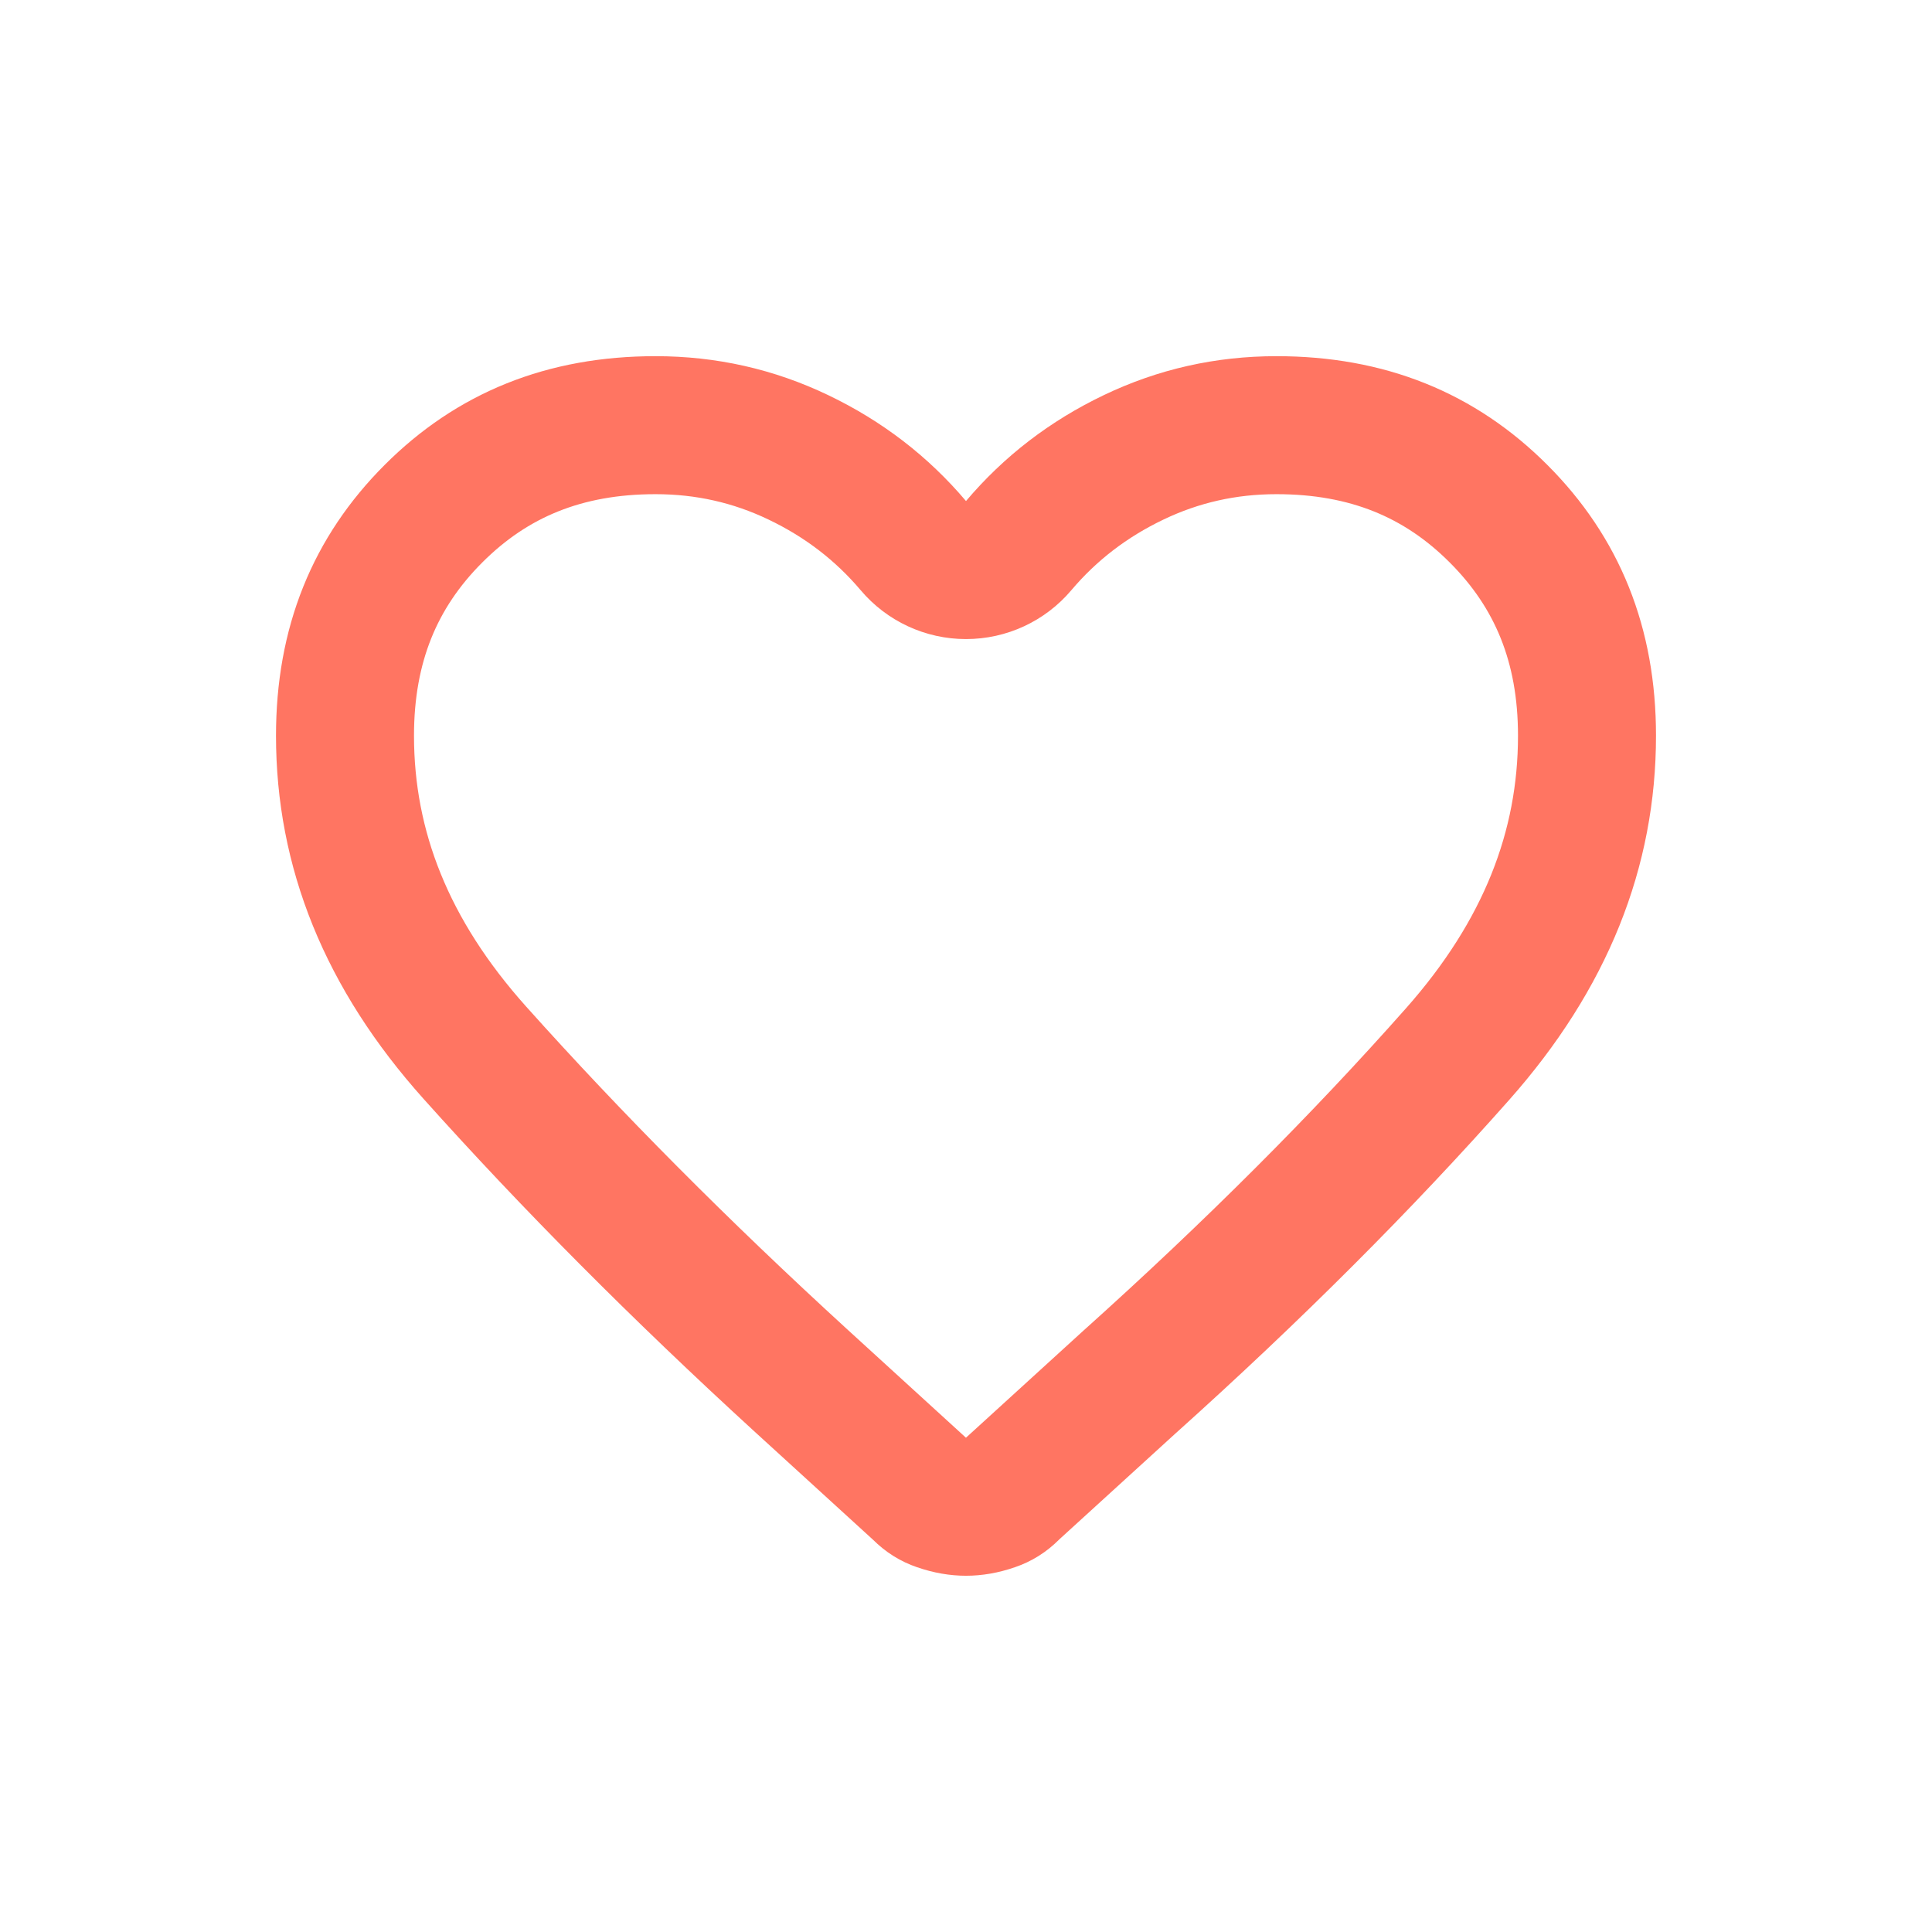 <svg width="28" height="28" viewBox="0 0 28 28" fill="none" xmlns="http://www.w3.org/2000/svg">
<path d="M13.357 21.605C13.346 21.595 13.335 21.584 13.324 21.574L11.6 20C11.6 20 11.6 20 11.6 20C9.855 18.403 8.283 16.822 6.883 15.258C5.601 13.827 5 12.304 5 10.662C5 9.345 5.431 8.296 6.282 7.445C7.133 6.593 8.182 6.162 9.5 6.162C10.236 6.162 10.922 6.318 11.568 6.627C12.227 6.942 12.78 7.368 13.237 7.908C13.427 8.133 13.706 8.262 14 8.262C14.294 8.262 14.573 8.133 14.763 7.908C15.22 7.368 15.773 6.942 16.432 6.627C17.078 6.318 17.764 6.162 18.5 6.162C19.818 6.162 20.867 6.593 21.718 7.445C22.569 8.296 23 9.345 23 10.662C23 12.306 22.401 13.835 21.126 15.275C19.738 16.843 18.157 18.424 16.382 20.018L16.382 20.018L16.376 20.023L14.676 21.573C14.665 21.584 14.654 21.595 14.643 21.605C14.565 21.683 14.483 21.734 14.386 21.767C14.24 21.818 14.112 21.837 14 21.837C13.888 21.837 13.76 21.818 13.614 21.767C13.517 21.734 13.435 21.683 13.357 21.605Z" stroke="#FF7562" stroke-width="2" stroke-linejoin="round"/>
</svg>
